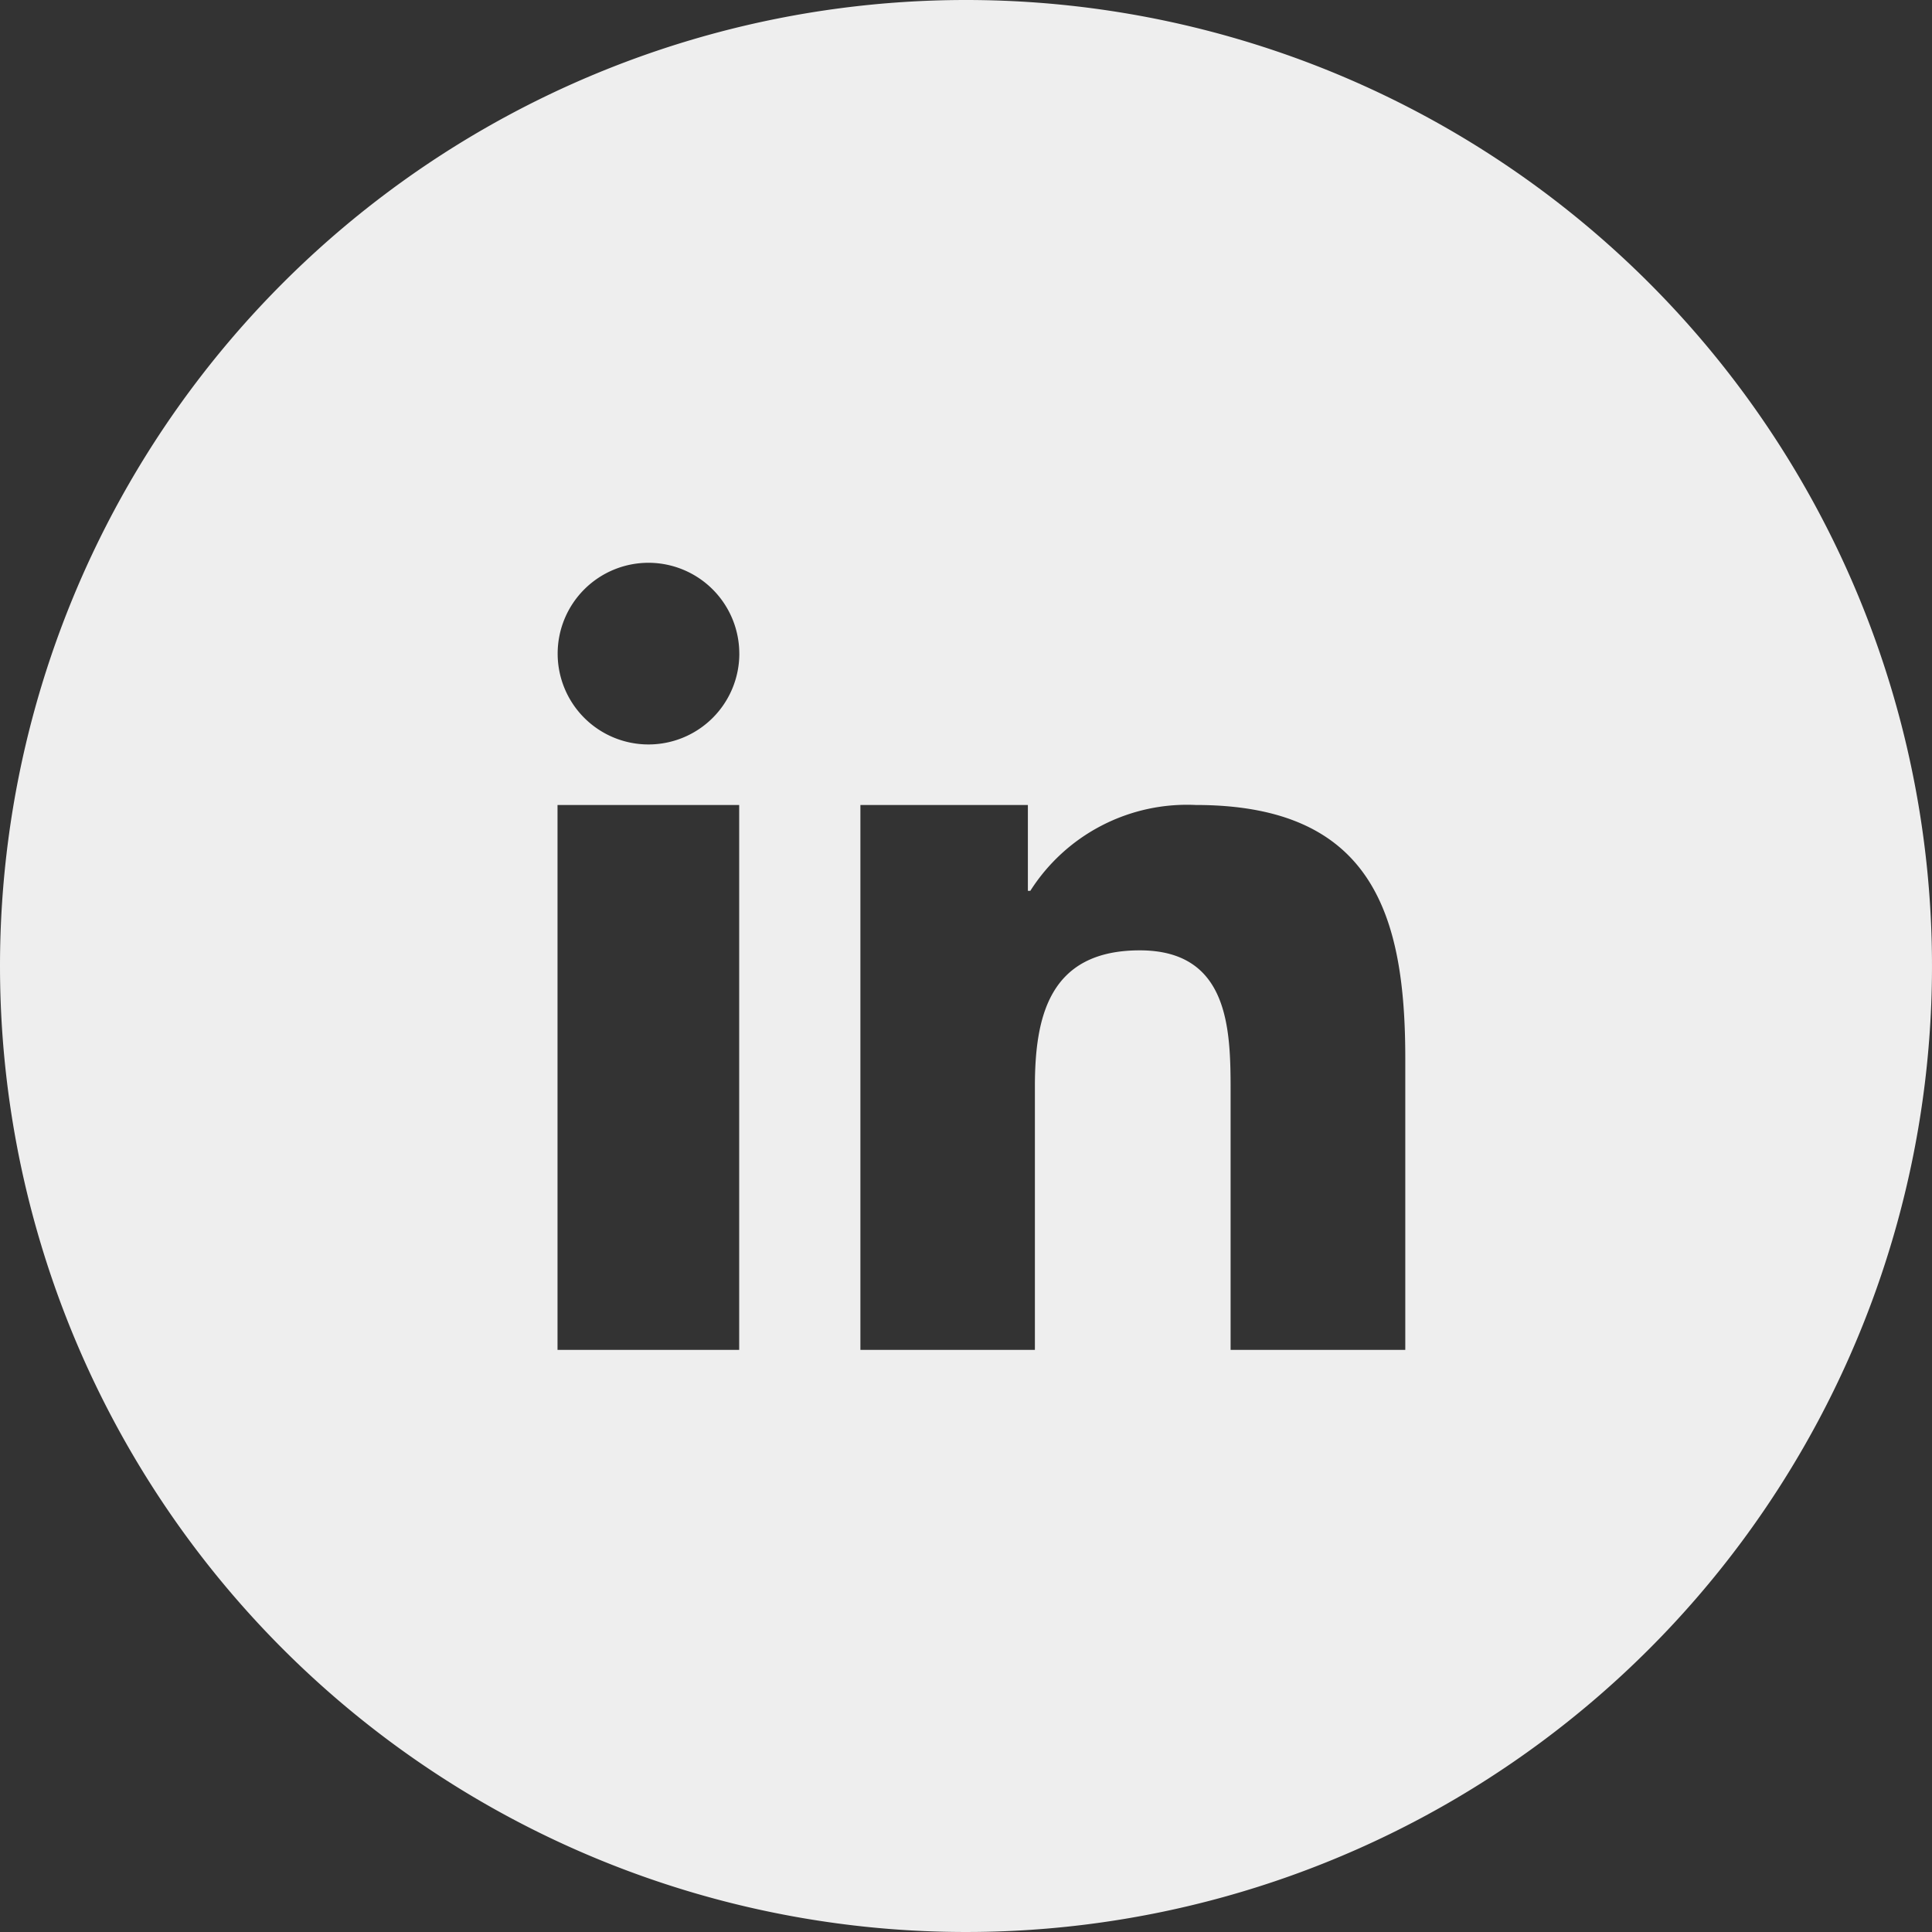 <svg xmlns="http://www.w3.org/2000/svg" width="70" height="70" viewBox="0 0 70 70">
  <rect x="0" y="0" width="70" height="70" fill="#333333" stroke="none"/>
  <path id="linkedin-round-color" d="M35,0A35,35,0,1,1,0,35,35,35,0,0,1,35,0ZM31.174,29.166h6.068v3.111h.088a6.729,6.729,0,0,1,5.993-3.111c6.408,0,7.593,3.988,7.593,9.175V48.908H44.587V39.541c0-2.233-.046-5.108-3.291-5.108-3.3,0-3.8,2.431-3.8,4.945v9.53H31.174V29.166Zm-4.387-5.484A3.291,3.291,0,1,1,23.5,20.391,3.292,3.292,0,0,1,26.786,23.682ZM20.2,29.166h6.582V48.908H20.2Z" fill="#eee" fill-rule="evenodd"/>
</svg>
